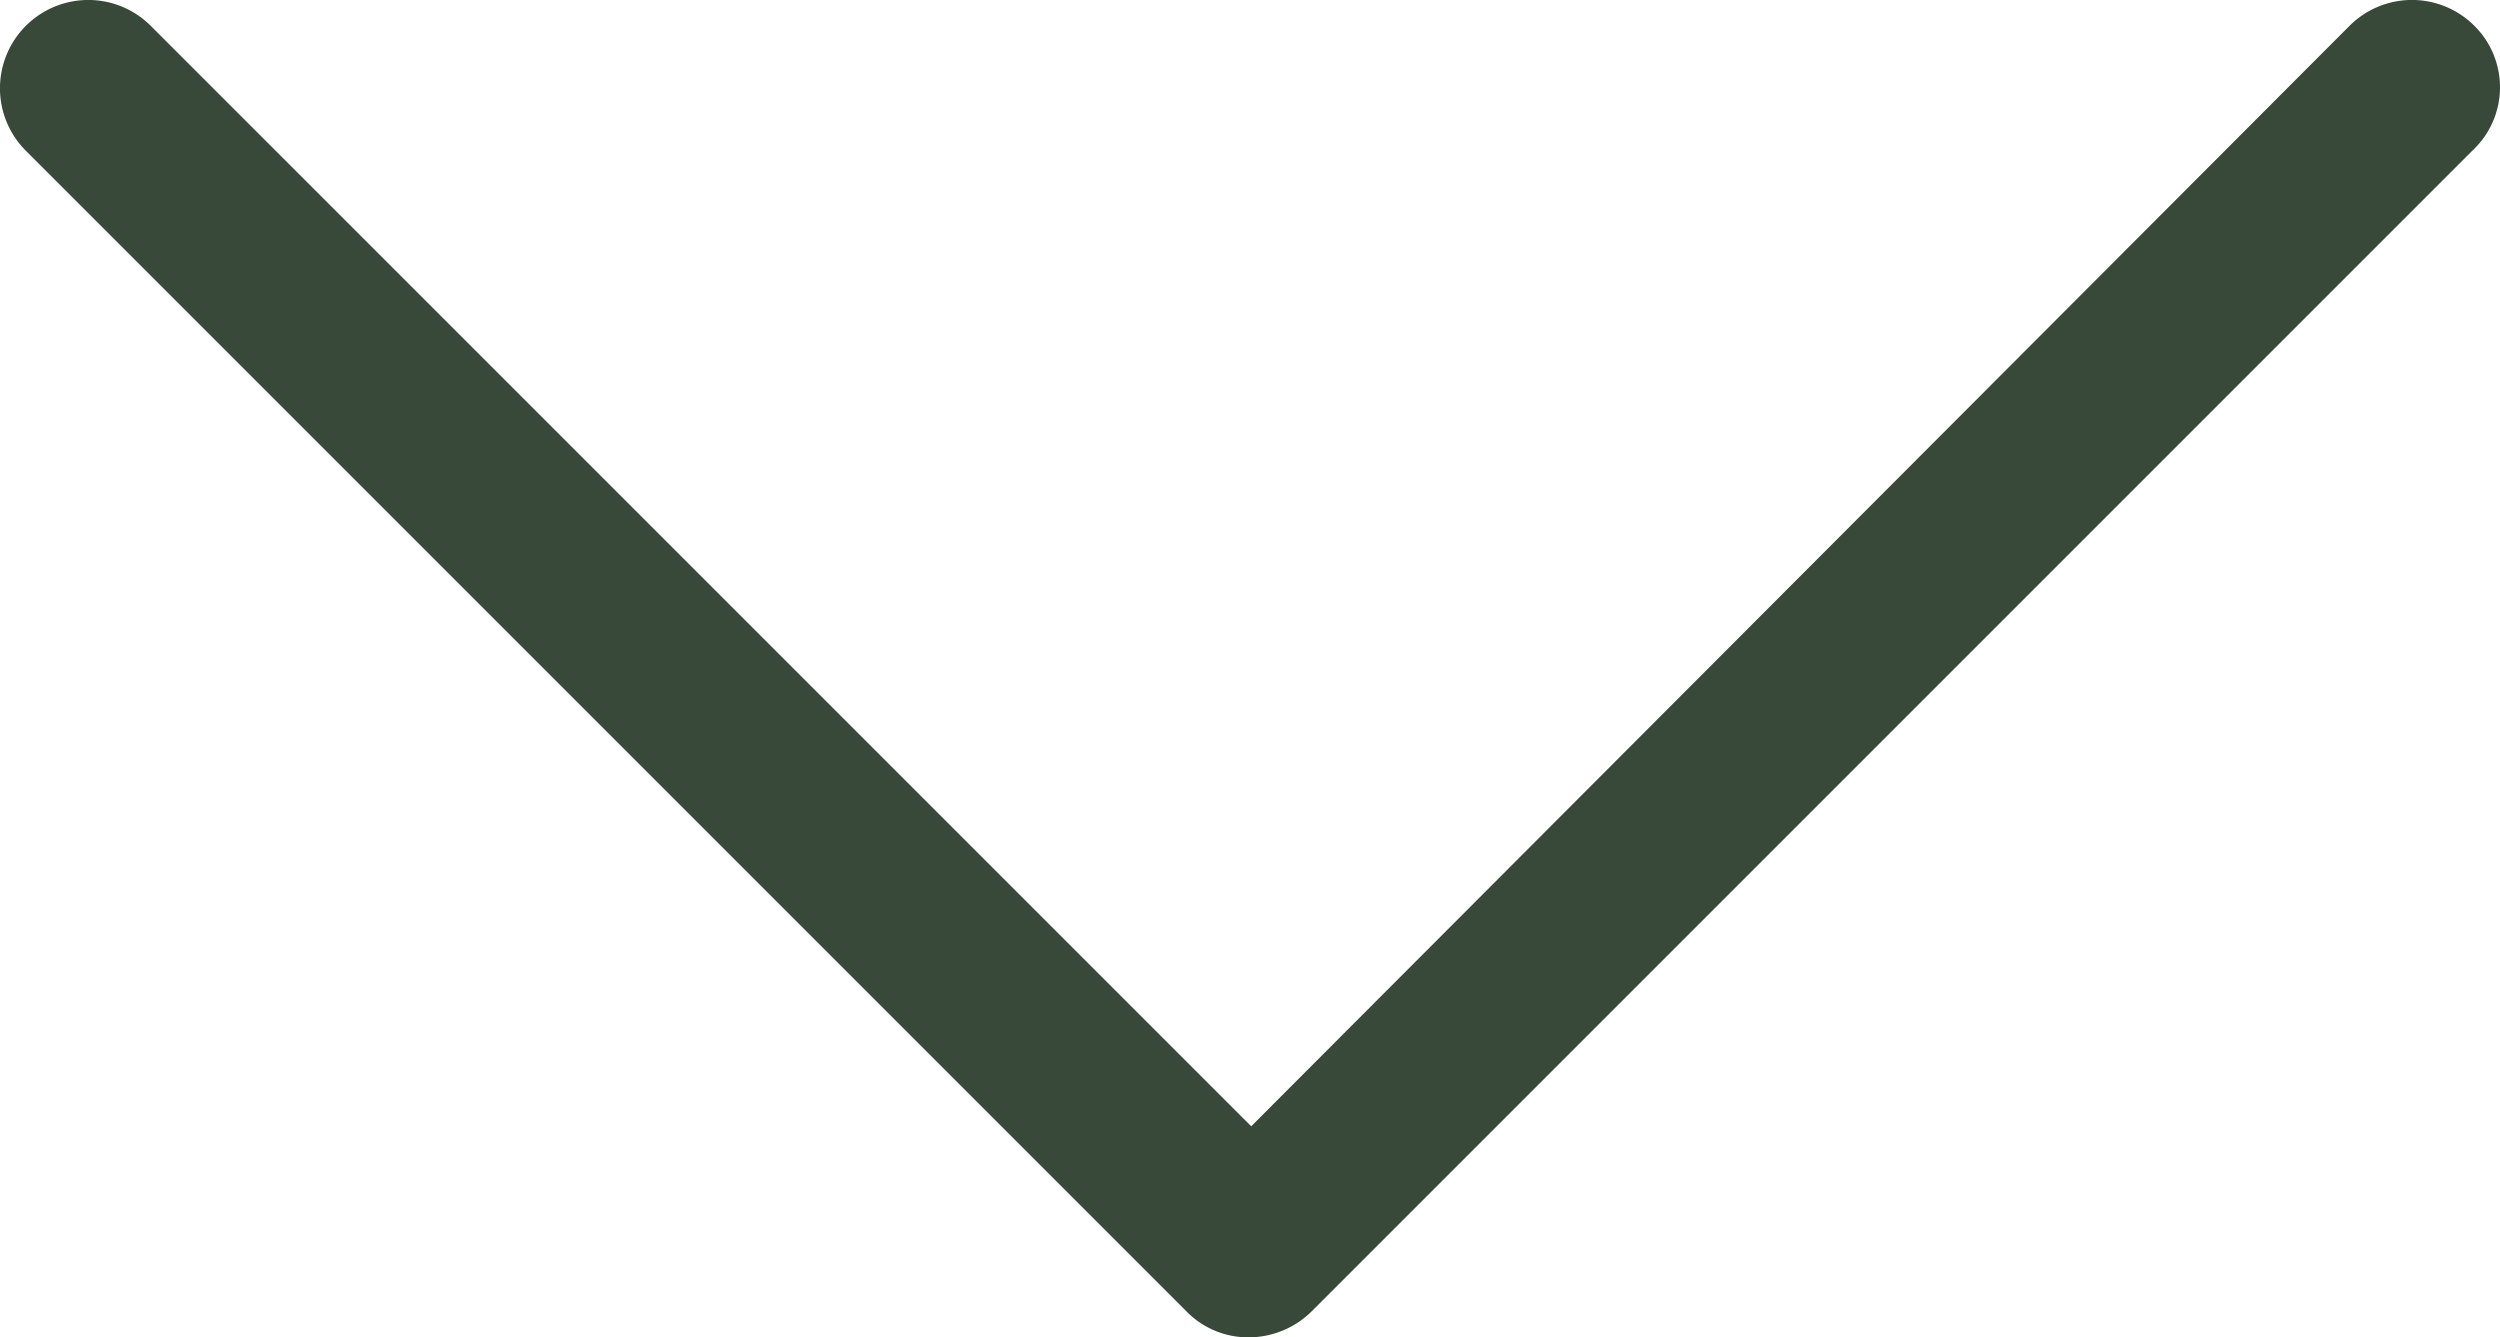 <svg xmlns="http://www.w3.org/2000/svg" width="116.088" height="62.1" viewBox="0 0 116.088 62.1">
  <g id="arrow" transform="translate(-6.4 -33.4)">
    <path id="Path_8" data-name="Path 8" d="M121.3,34.6a4.1,4.1,0,0,0-5.8,0l-51,51.1L13.4,34.6a4.1,4.1,0,0,0-5.8,5.8L61.5,94.3a4,4,0,0,0,2.9,1.2,4.175,4.175,0,0,0,2.9-1.2l53.9-53.9a4.018,4.018,0,0,0,.1-5.8Z" fill="#384839"/>
  </g>
</svg>
